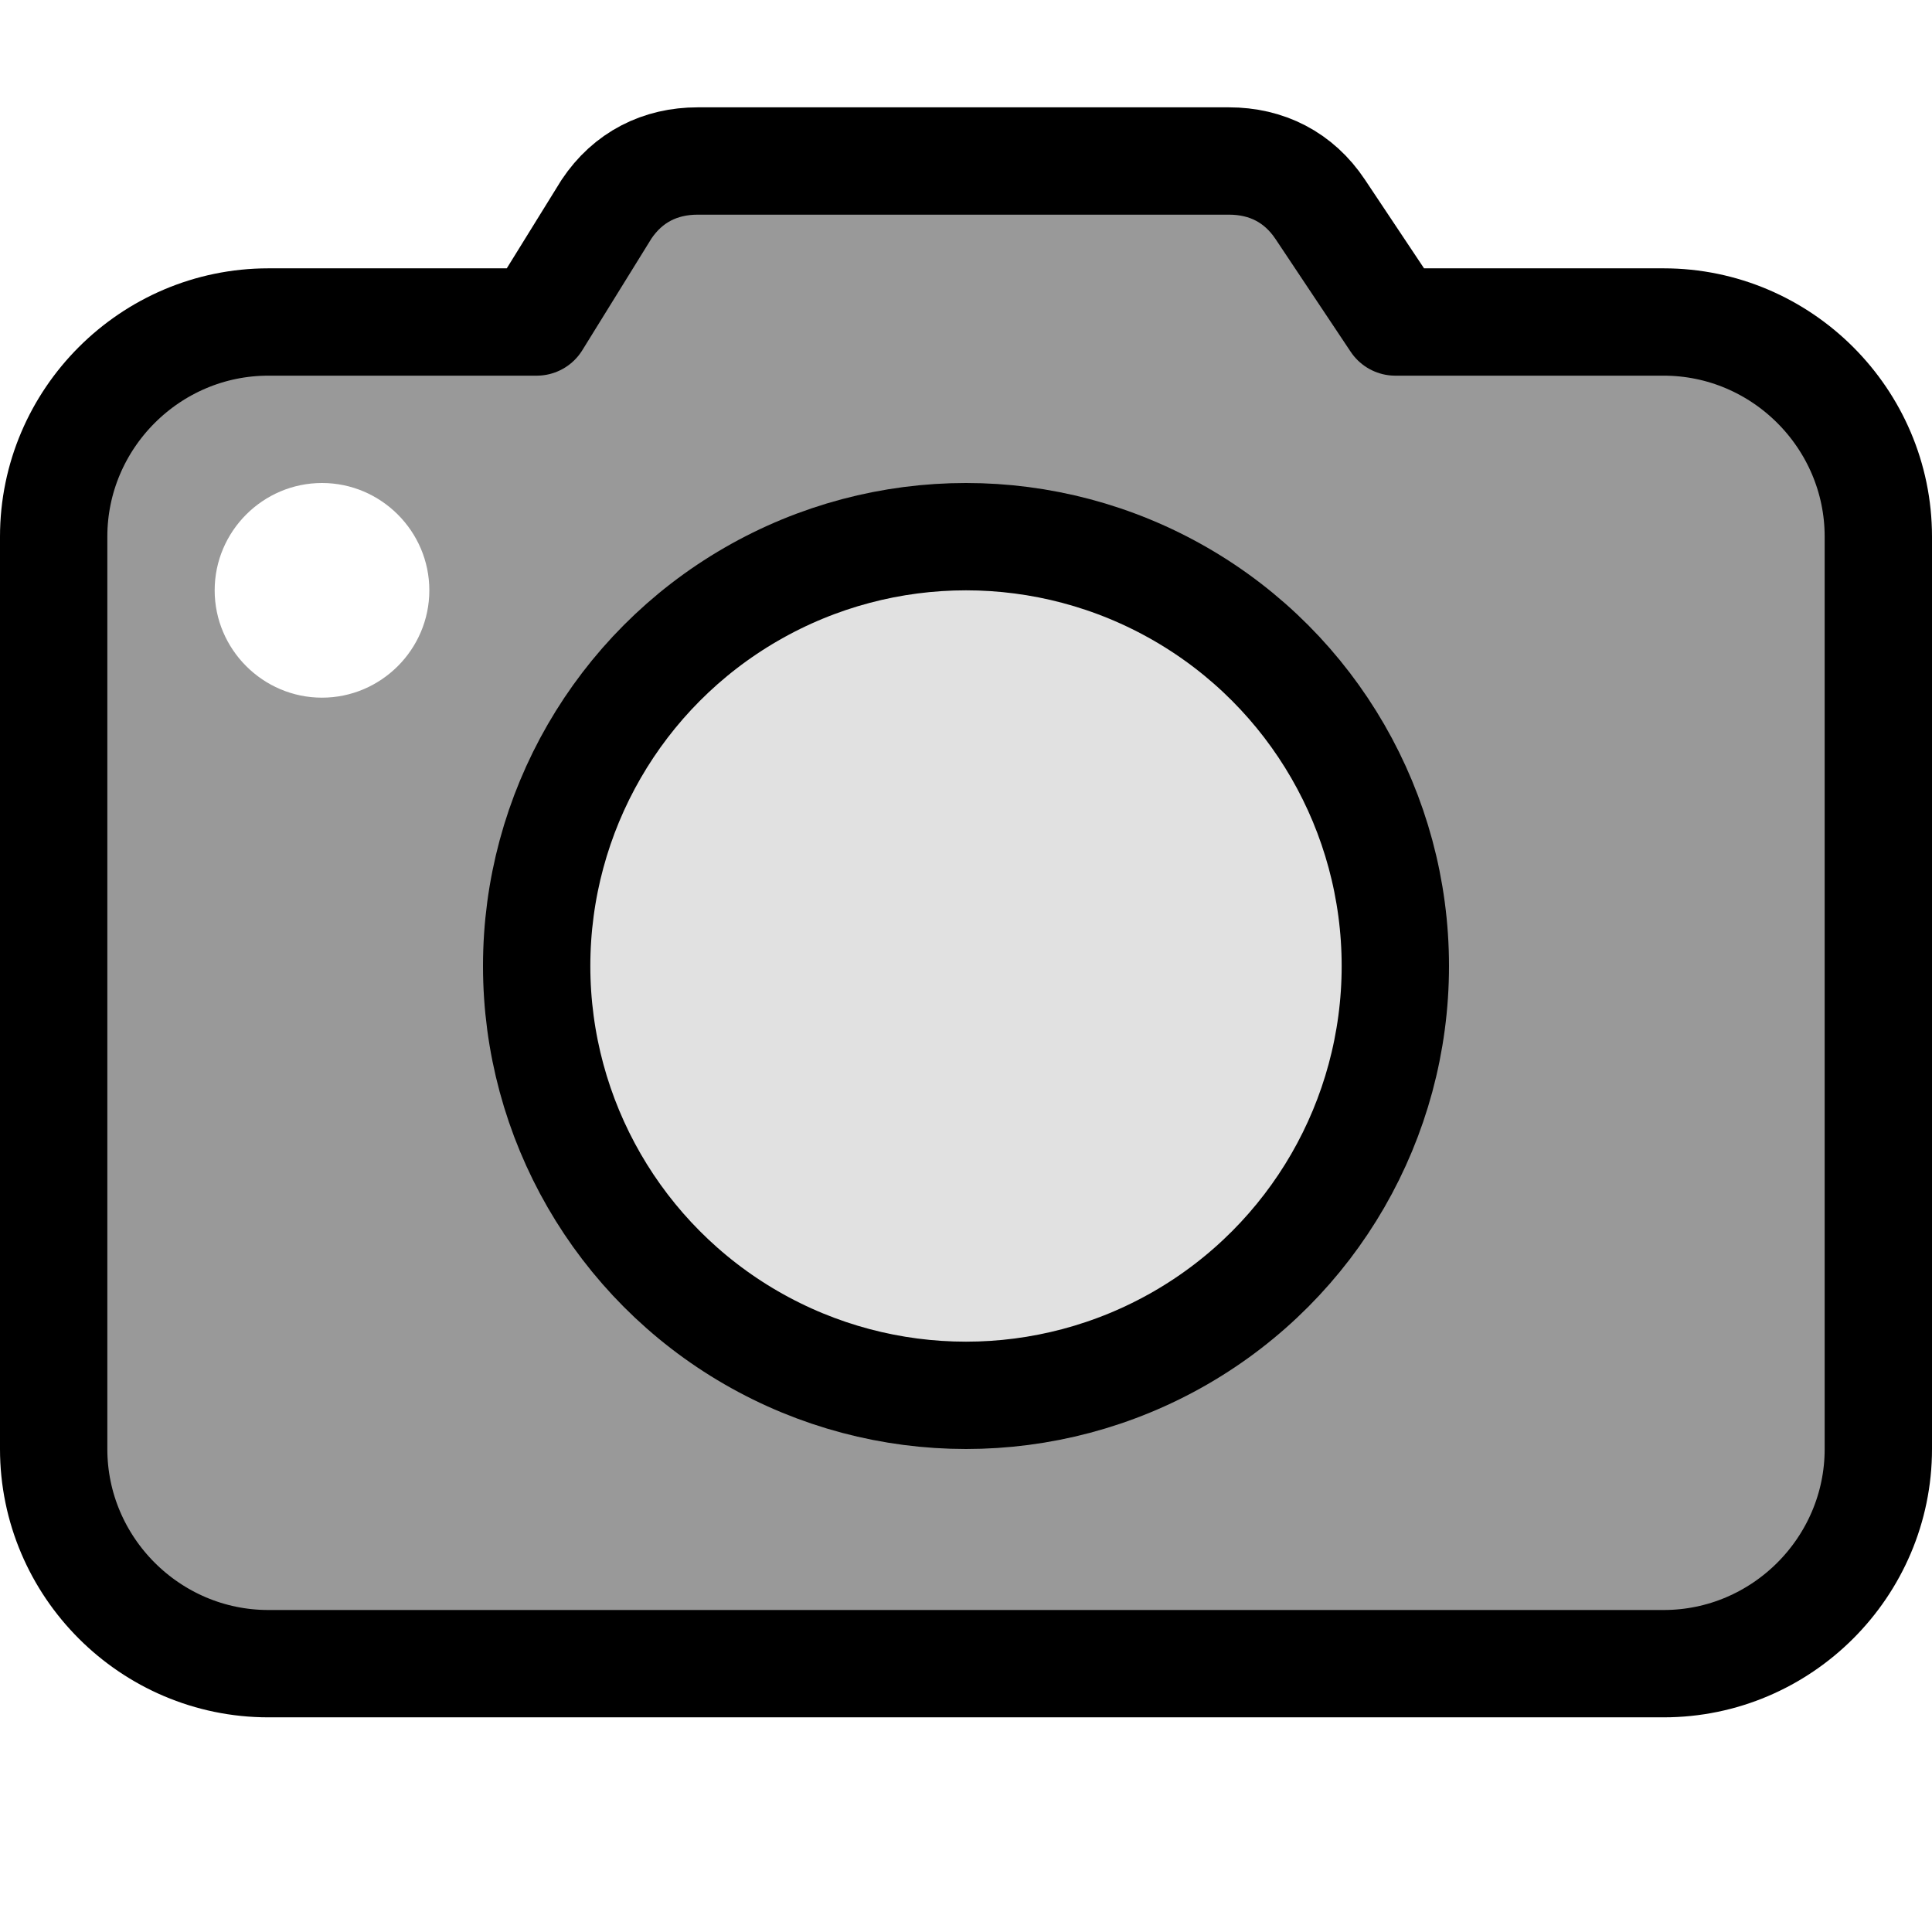 <?xml version="1.0" encoding="utf-8"?>
<!-- Generator: Adobe Illustrator 18.1.0, SVG Export Plug-In . SVG Version: 6.00 Build 0)  -->
<!DOCTYPE svg PUBLIC "-//W3C//DTD SVG 1.1//EN" "http://www.w3.org/Graphics/SVG/1.1/DTD/svg11.dtd">
<svg version="1.1" id="Layer_1" xmlns="http://www.w3.org/2000/svg" xmlns:xlink="http://www.w3.org/1999/xlink" x="0px" y="0px"
	 viewBox="0 0 36 36" enable-background="new 0 0 36 36" xml:space="preserve">
<circle fill-opacity="0.12" stroke="#000000" stroke-width="2" stroke-linejoin="round" stroke-miterlimit="10" cx="18" cy="18" r="8"/>
<path fill-opacity="0.4" d="M31,6h-5l-1.4-2.1c-0.4-0.6-1-0.9-1.7-0.9h-9.9c-0.7,0-1.3,0.3-1.7,0.9L10,6H5c-2.2,0-4,1.8-4,4v17
	c0,2.2,1.8,4,4,4h26c2.2,0,4-1.8,4-4V10C35,7.8,33.2,6,31,6z M6,13c-1.1,0-2-0.9-2-2c0-1.1,0.9-2,2-2s2,0.9,2,2C8,12.1,7.1,13,6,13z
	 M18,26c-4.4,0-8-3.6-8-8c0-4.4,3.6-8,8-8s8,3.6,8,8C26,22.4,22.4,26,18,26z"/>
<path fill="none" stroke="#000000" stroke-width="2" stroke-linejoin="round" stroke-miterlimit="10" d="M31,6h-5l-1.4-2.1
	c-0.4-0.6-1-0.9-1.7-0.9h-9.9c-0.7,0-1.3,0.3-1.7,0.9L10,6H5c-2.2,0-4,1.8-4,4v17c0,2.2,1.8,4,4,4h26c2.2,0,4-1.8,4-4V10
	C35,7.8,33.2,6,31,6z"/>
</svg>
